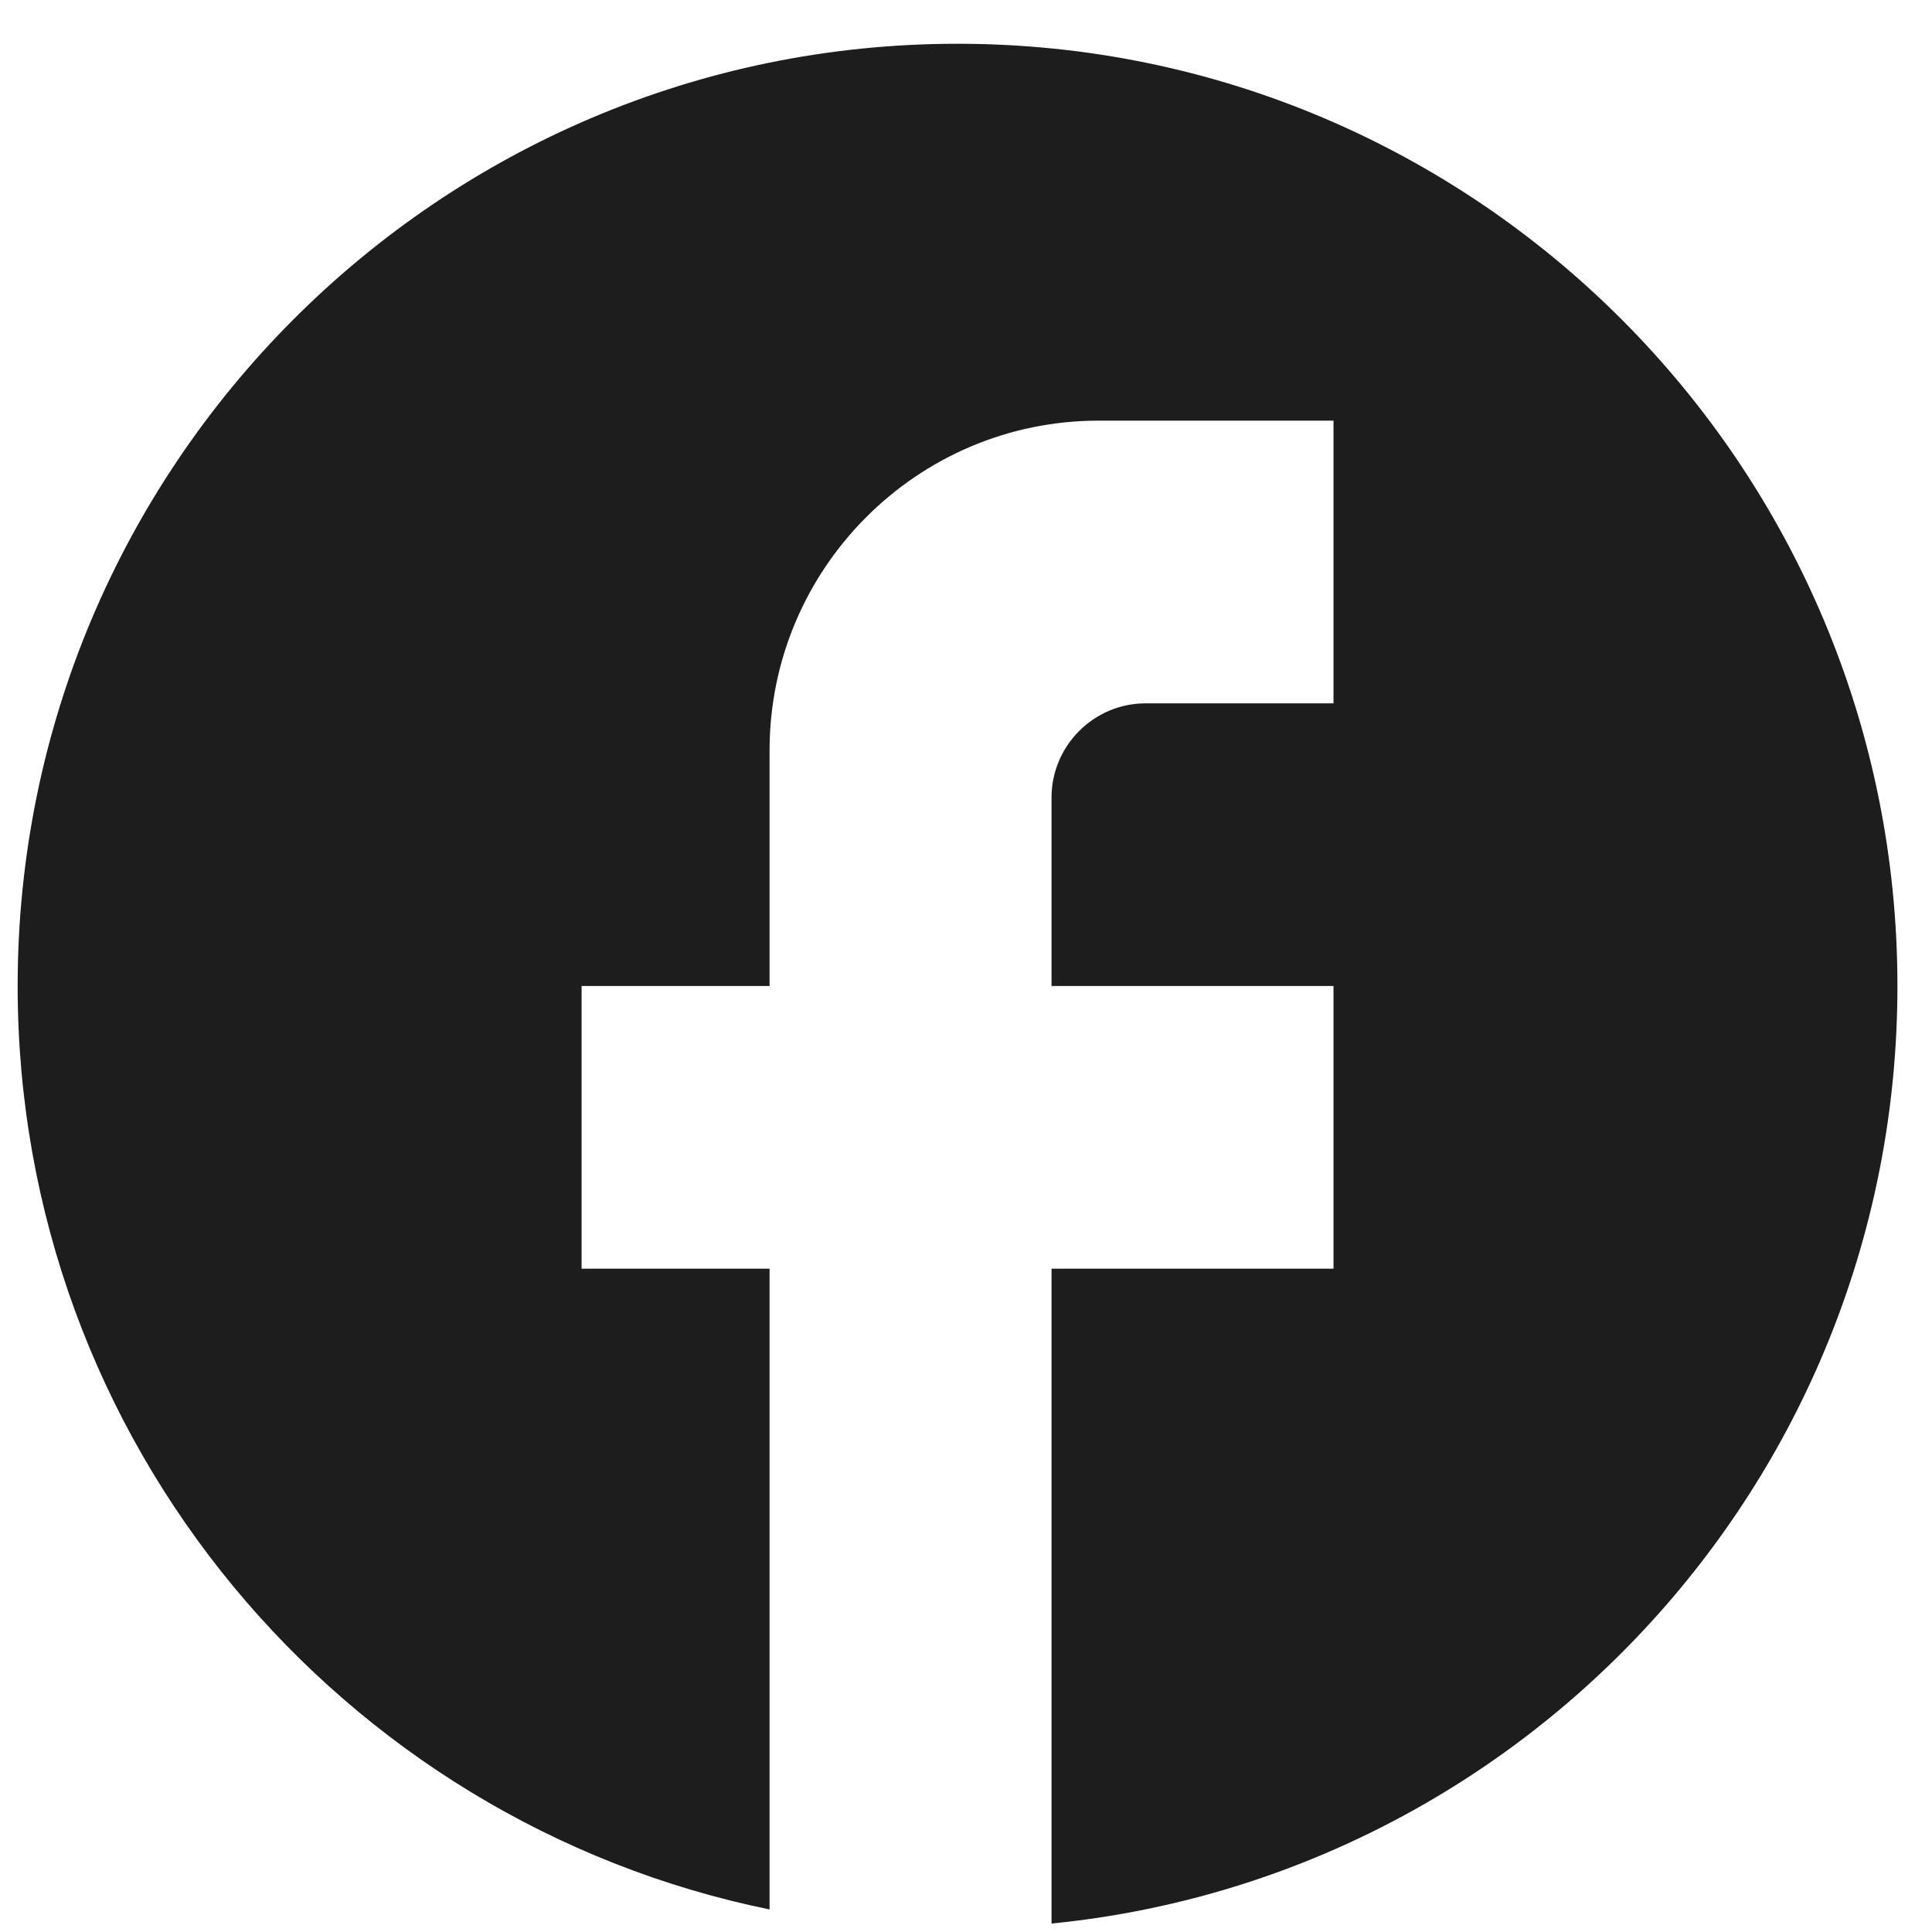 <svg width="37" height="37" viewBox="0 0 37 37" fill="none" xmlns="http://www.w3.org/2000/svg">
<path d="M36.338 18.883C36.338 8.922 28.274 0.838 18.338 0.838C8.402 0.838 0.338 8.922 0.338 18.883C0.338 27.617 6.53 34.889 14.738 36.568V24.297H11.138V18.883H14.738V14.372C14.738 10.889 17.564 8.056 21.038 8.056H25.538V13.47H21.938C20.948 13.47 20.138 14.282 20.138 15.274V18.883H25.538V24.297H20.138V36.838C29.228 35.936 36.338 28.249 36.338 18.883Z" fill="#1D1D1D"/>
</svg>
